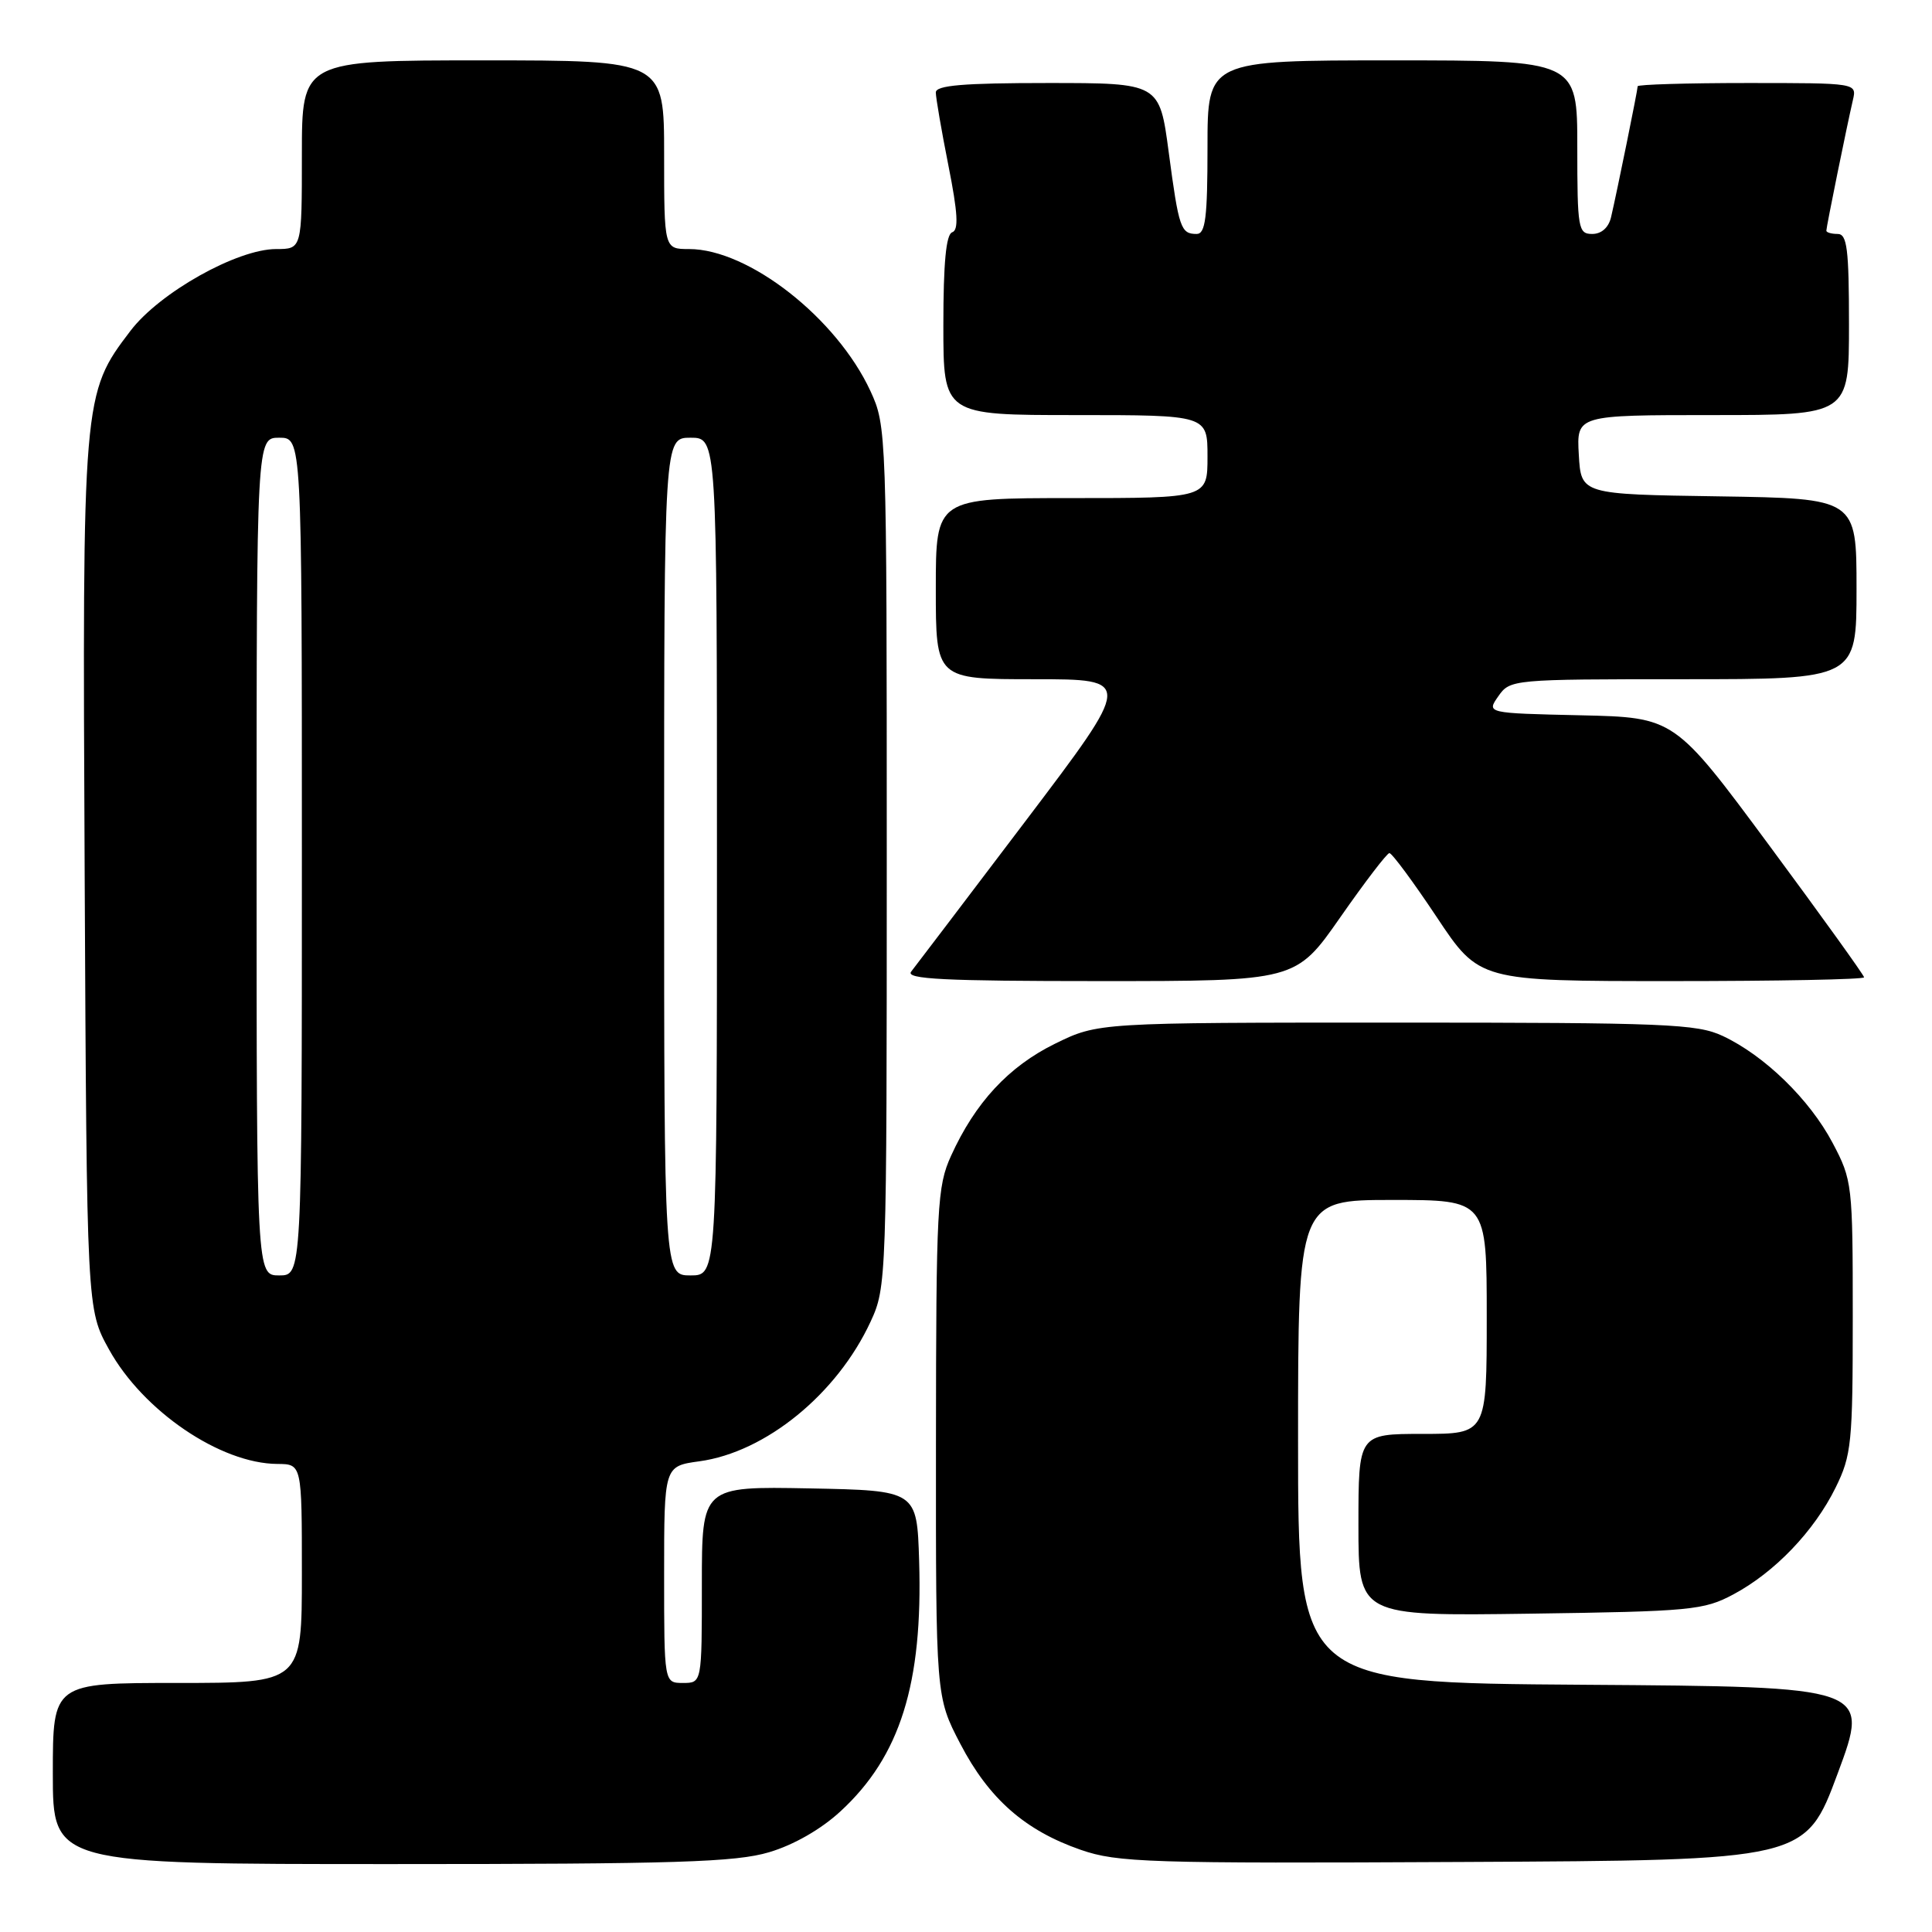 <?xml version="1.0" encoding="UTF-8" standalone="no"?>
<!DOCTYPE svg PUBLIC "-//W3C//DTD SVG 1.1//EN" "http://www.w3.org/Graphics/SVG/1.1/DTD/svg11.dtd" >
<svg xmlns="http://www.w3.org/2000/svg" xmlns:xlink="http://www.w3.org/1999/xlink" version="1.1" viewBox="0 0 256 256">
 <g >
 <path fill="currentColor"
d=" M 101.91 245.43 C 105.16 244.47 108.81 242.38 111.38 240.00 C 119.28 232.72 122.29 223.11 121.79 206.82 C 121.50 197.50 121.50 197.50 107.25 197.22 C 93.00 196.95 93.00 196.95 93.00 209.97 C 93.00 223.00 93.00 223.00 90.50 223.00 C 88.00 223.00 88.00 223.00 88.00 208.64 C 88.00 194.27 88.00 194.27 92.67 193.63 C 101.46 192.43 110.93 184.70 115.36 175.12 C 117.47 170.57 117.50 169.61 117.50 113.50 C 117.50 57.19 117.47 56.44 115.34 51.82 C 110.86 42.14 99.19 33.00 91.30 33.00 C 88.00 33.00 88.00 33.00 88.00 20.50 C 88.00 8.00 88.00 8.00 64.00 8.00 C 40.00 8.00 40.00 8.00 40.00 20.50 C 40.00 33.00 40.00 33.00 36.59 33.00 C 31.43 33.00 21.16 38.76 17.30 43.82 C 10.93 52.18 10.91 52.48 11.22 116.11 C 11.50 173.50 11.50 173.50 14.45 178.82 C 18.96 186.97 29.20 193.93 36.75 193.98 C 40.00 194.00 40.00 194.00 40.00 208.50 C 40.00 223.00 40.00 223.00 23.50 223.00 C 7.00 223.00 7.00 223.00 7.00 235.00 C 7.00 247.00 7.00 247.00 51.82 247.00 C 89.60 247.00 97.47 246.75 101.91 245.43 Z  M 243.50 235.00 C 247.77 223.50 247.77 223.50 209.89 223.24 C 172.00 222.98 172.00 222.98 172.00 190.99 C 172.00 159.00 172.00 159.00 184.50 159.00 C 197.00 159.00 197.00 159.00 197.00 174.50 C 197.00 190.00 197.00 190.00 188.50 190.00 C 180.00 190.00 180.00 190.00 180.00 202.07 C 180.00 214.14 180.00 214.14 202.75 213.82 C 224.07 213.52 225.76 213.36 229.69 211.26 C 235.17 208.33 240.38 202.89 243.22 197.13 C 245.34 192.83 245.50 191.22 245.50 174.50 C 245.50 156.92 245.44 156.38 242.83 151.44 C 239.79 145.69 233.83 139.88 228.27 137.27 C 224.86 135.67 220.73 135.50 185.00 135.50 C 145.50 135.50 145.50 135.50 139.79 138.30 C 133.65 141.32 129.22 146.10 126.02 153.15 C 124.18 157.20 124.04 159.81 124.02 191.16 C 124.00 224.83 124.00 224.83 127.25 231.07 C 131.04 238.35 135.82 242.55 143.20 245.11 C 148.08 246.80 152.11 246.93 193.86 246.72 C 239.23 246.50 239.23 246.50 243.50 235.00 Z  M 177.60 121.54 C 180.85 116.88 183.77 113.06 184.10 113.04 C 184.43 113.02 187.25 116.83 190.36 121.50 C 196.01 130.00 196.01 130.00 221.51 130.00 C 235.53 130.00 247.00 129.78 247.00 129.50 C 247.00 129.23 241.35 121.37 234.44 112.03 C 221.88 95.06 221.88 95.06 209.42 94.78 C 196.96 94.50 196.96 94.50 198.54 92.25 C 200.09 90.03 200.40 90.00 223.06 90.00 C 246.00 90.00 246.00 90.00 246.00 78.02 C 246.00 66.05 246.00 66.05 227.75 65.77 C 209.50 65.50 209.50 65.50 209.20 60.25 C 208.90 55.00 208.90 55.00 226.95 55.00 C 245.00 55.00 245.00 55.00 245.00 43.00 C 245.00 33.00 244.75 31.00 243.50 31.00 C 242.68 31.00 242.00 30.80 242.00 30.57 C 242.00 30.07 244.72 16.69 245.52 13.25 C 246.04 11.00 246.04 11.00 231.52 11.00 C 223.53 11.00 217.00 11.20 217.00 11.43 C 217.00 11.93 214.28 25.31 213.48 28.75 C 213.16 30.15 212.21 31.00 210.98 31.00 C 209.12 31.00 209.00 30.30 209.00 19.50 C 209.00 8.00 209.00 8.00 184.50 8.00 C 160.00 8.00 160.00 8.00 160.00 19.50 C 160.00 28.85 159.73 31.00 158.56 31.00 C 156.46 31.00 156.20 30.25 154.86 20.16 C 153.64 11.00 153.64 11.00 138.82 11.00 C 127.63 11.00 124.00 11.31 124.00 12.25 C 124.00 12.94 124.75 17.30 125.67 21.94 C 126.92 28.23 127.05 30.48 126.17 30.78 C 125.36 31.05 125.00 34.85 125.00 43.08 C 125.00 55.00 125.00 55.00 142.50 55.00 C 160.00 55.00 160.00 55.00 160.00 60.50 C 160.00 66.00 160.00 66.00 142.00 66.00 C 124.00 66.00 124.00 66.00 124.00 78.00 C 124.00 90.00 124.00 90.00 137.06 90.00 C 150.12 90.00 150.12 90.00 135.92 108.75 C 128.11 119.06 121.27 128.06 120.73 128.75 C 119.96 129.74 125.09 130.00 145.73 130.00 C 171.70 130.00 171.70 130.00 177.60 121.54 Z  M 34.00 113.50 C 34.00 58.00 34.00 58.00 37.00 58.00 C 40.00 58.00 40.00 58.00 40.00 113.50 C 40.00 169.00 40.00 169.00 37.00 169.00 C 34.00 169.00 34.00 169.00 34.00 113.50 Z  M 88.00 113.50 C 88.00 58.00 88.00 58.00 91.50 58.00 C 95.00 58.00 95.00 58.00 95.00 113.50 C 95.00 169.00 95.00 169.00 91.50 169.00 C 88.00 169.00 88.00 169.00 88.00 113.50 Z "/>
</g>
</svg>